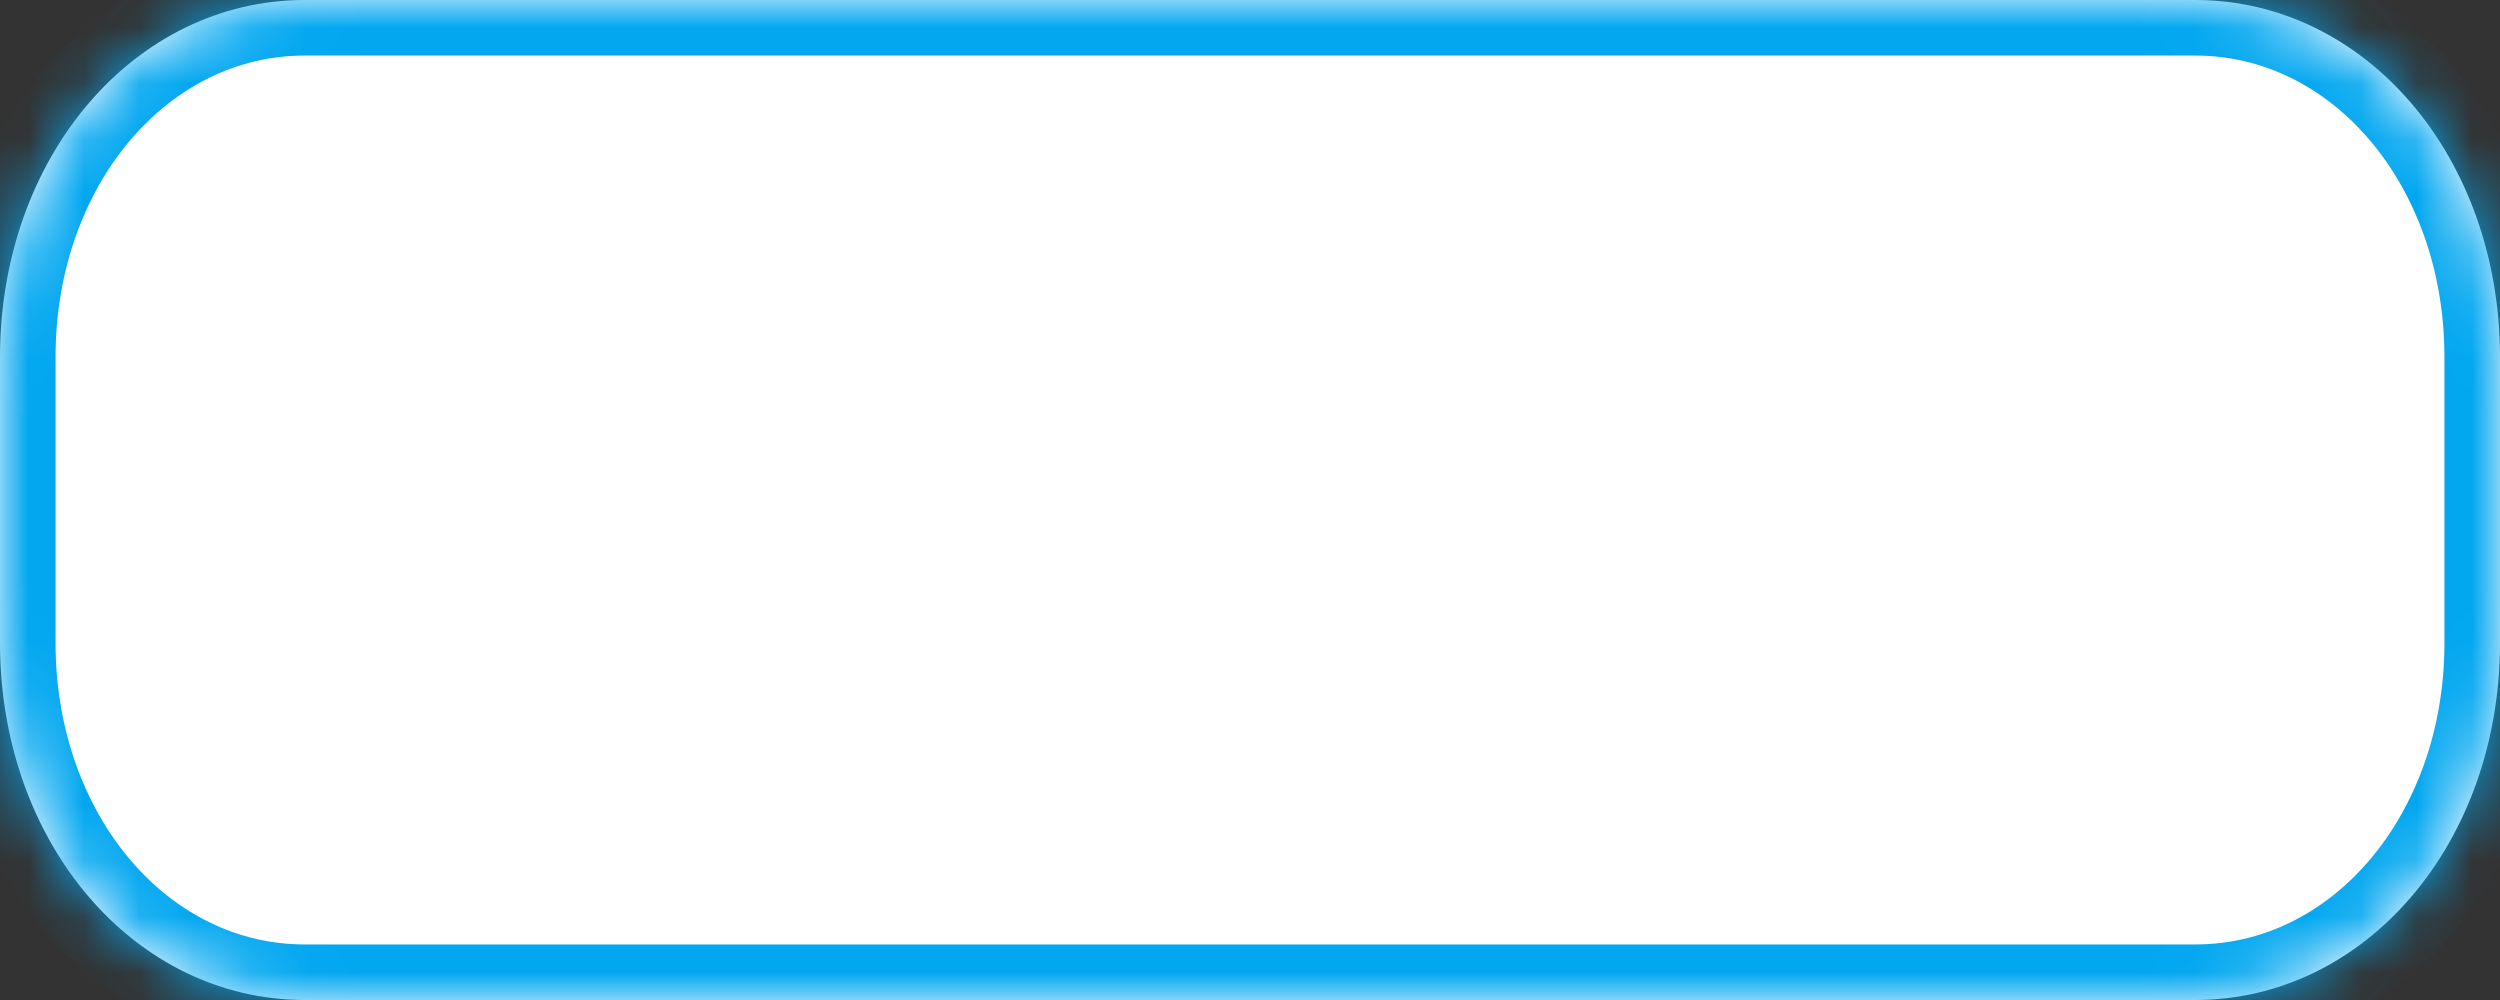 ﻿<?xml version="1.0" encoding="utf-8"?>
<svg version="1.1" xmlns:xlink="http://www.w3.org/1999/xlink" width="45px" height="18px" xmlns="http://www.w3.org/2000/svg">
  <rect width="100%" height="100%" fill="#333333" stroke="none"/>
  <defs>
    <mask fill="white" id="clip337">
      <path d="M 0 11.571  L 0 6.429  C 0 2.829  2.415 0  5.488 0  L 29.634 0  L 39.512 0  C 42.585 0  45 2.829  45 6.429  L 45 11.571  C 45 15.171  42.585 18  39.512 18  L 5.488 18  C 2.415 18  0 15.171  0 11.571  Z " fill-rule="evenodd" />
    </mask>
  </defs>
  <g transform="matrix(1 0 0 1 -1747 -334 )">
    <path d="M 0 11.571  L 0 6.429  C 0 2.829  2.415 0  5.488 0  L 29.634 0  L 39.512 0  C 42.585 0  45 2.829  45 6.429  L 45 11.571  C 45 15.171  42.585 18  39.512 18  L 5.488 18  C 2.415 18  0 15.171  0 11.571  Z " fill-rule="nonzero" fill="#ffffff" stroke="none" transform="matrix(1 0 0 1 1747 334 )" />
    <path d="M 0 11.571  L 0 6.429  C 0 2.829  2.415 0  5.488 0  L 29.634 0  L 39.512 0  C 42.585 0  45 2.829  45 6.429  L 45 11.571  C 45 15.171  42.585 18  39.512 18  L 5.488 18  C 2.415 18  0 15.171  0 11.571  Z " stroke-width="2" stroke="#02a7f0" fill="none" transform="matrix(1 0 0 1 1747 334 )" mask="url(#clip337)" />
  </g>
</svg>